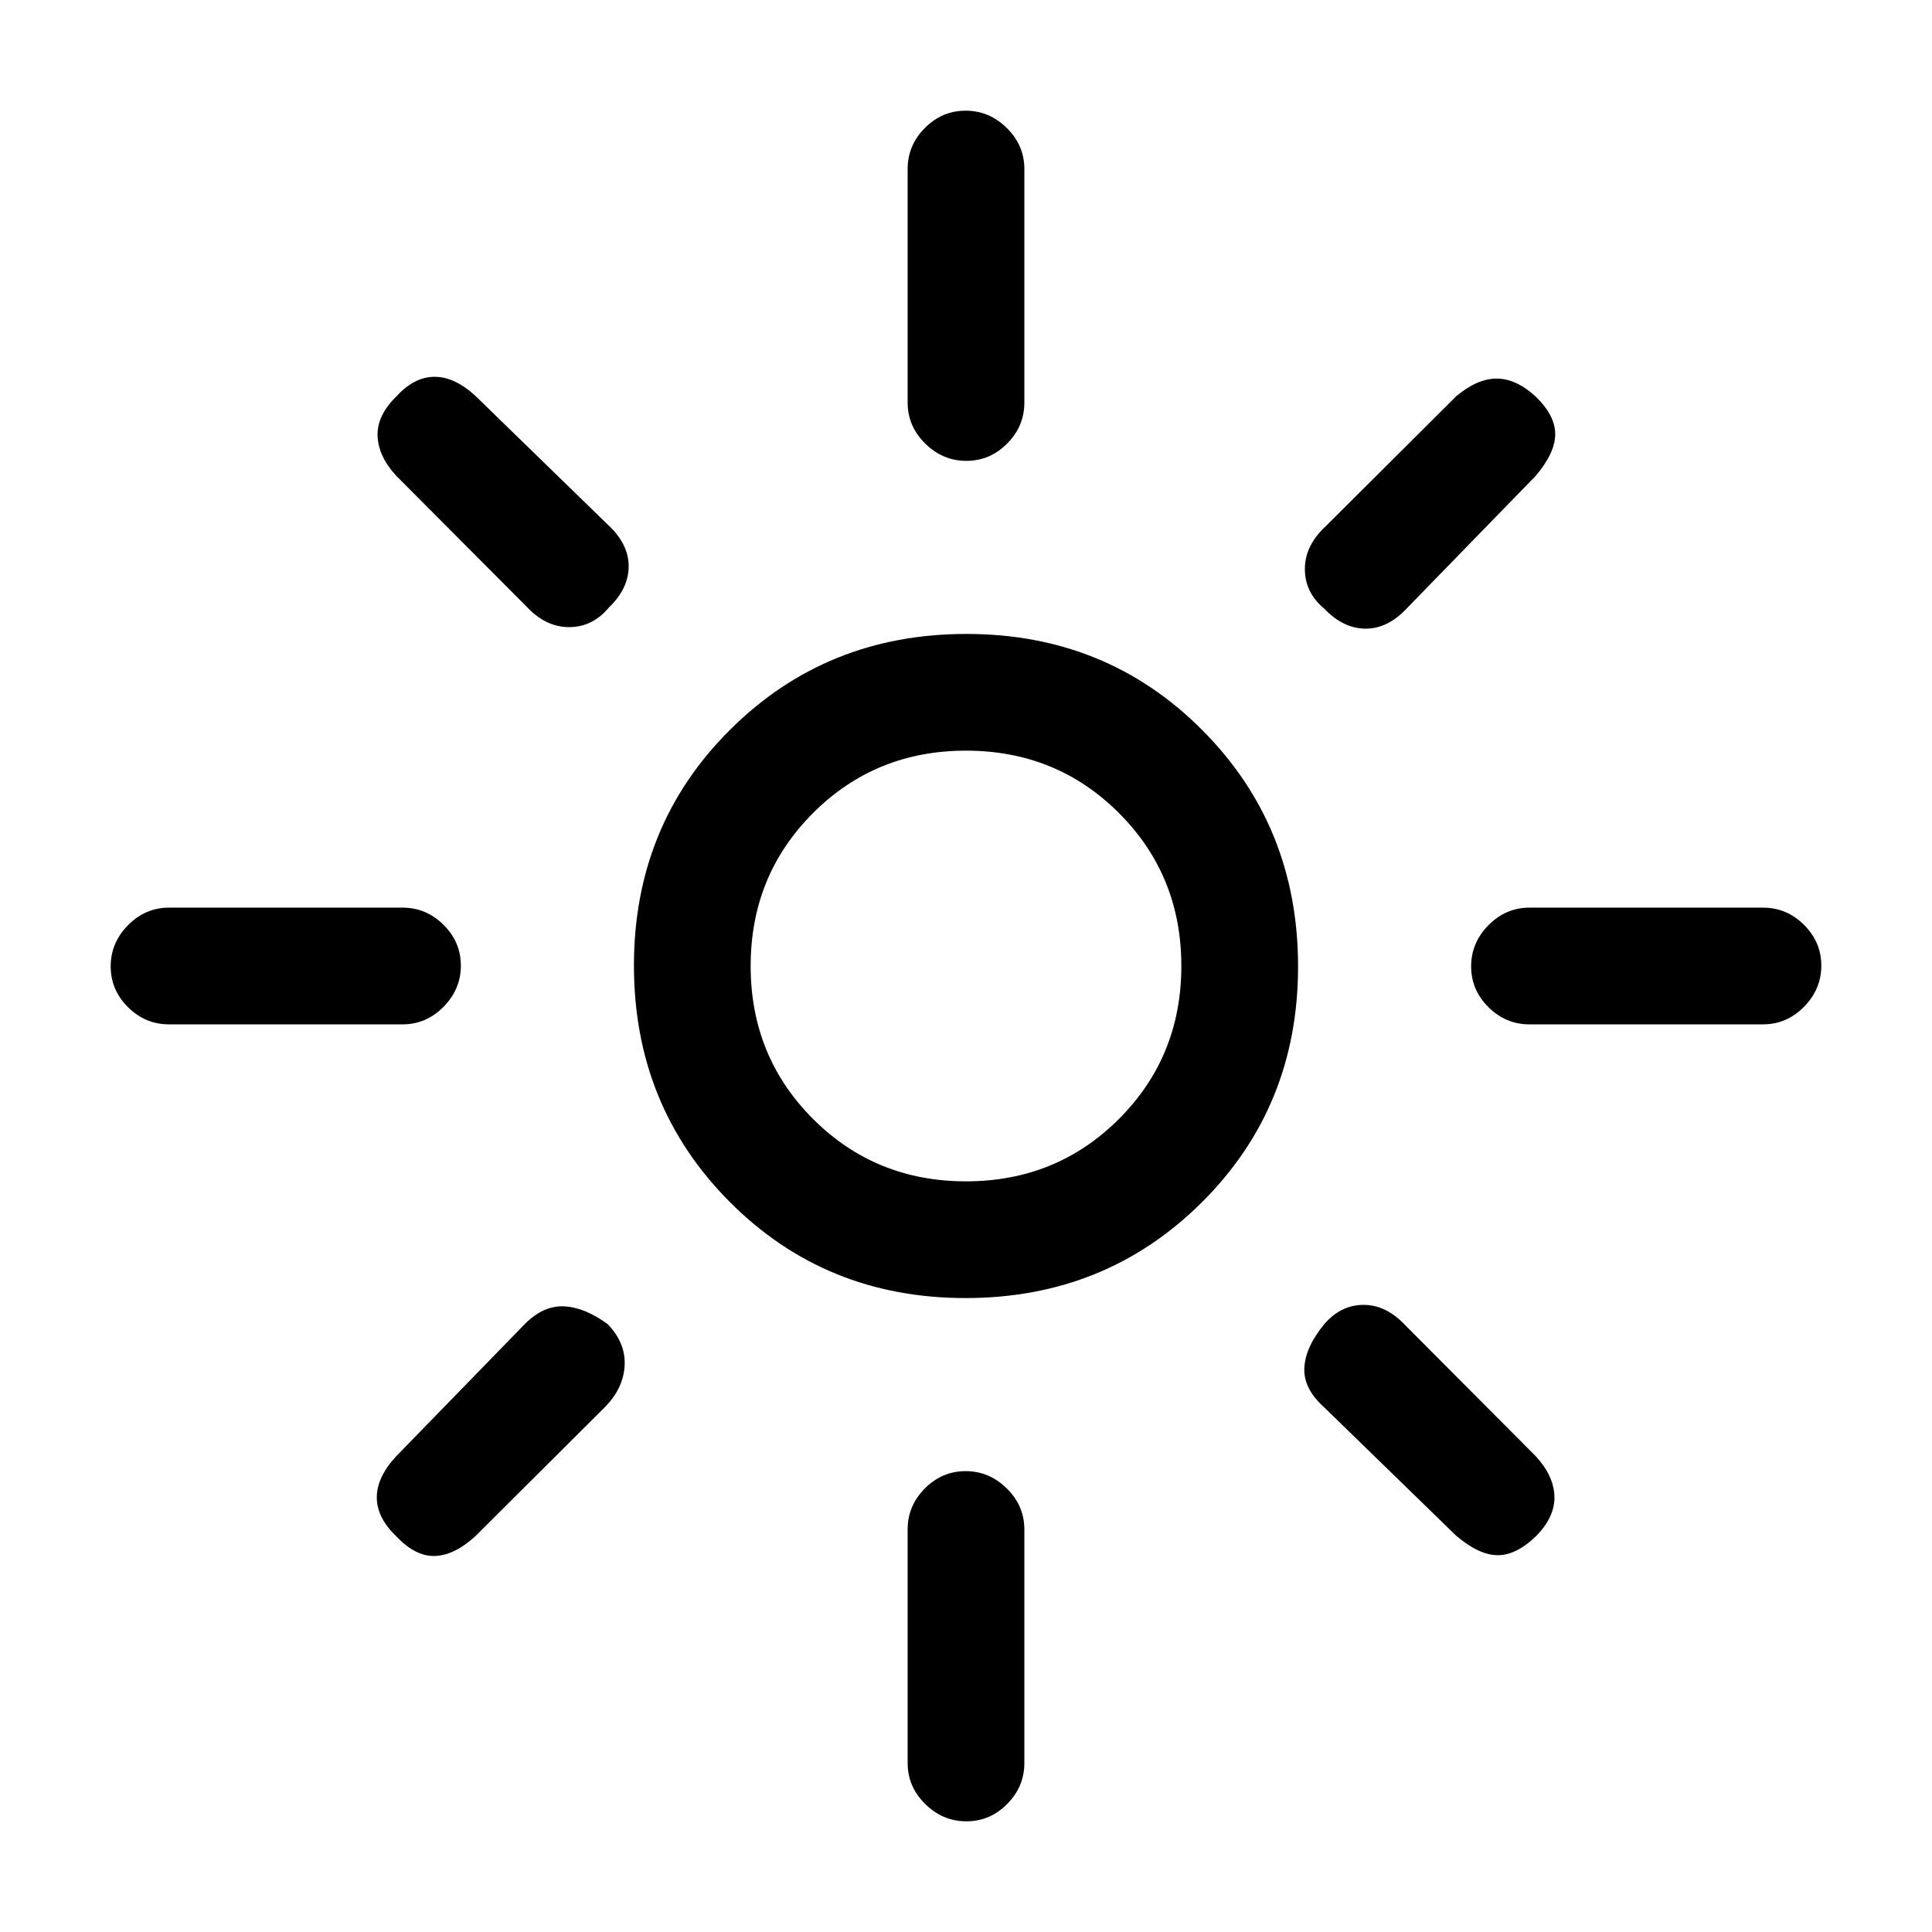 <svg xmlns="http://www.w3.org/2000/svg" height="20" viewBox="0 -960 960 960" width="20"><path d="M480-373q45 0 76-31t31-76q0-45-31-76t-76-31q-45 0-76 31t-31 76q0 45 31 76t76 31Zm-.23 58q-69.62 0-117.19-47.8Q315-410.61 315-480.23t47.8-117.19Q410.61-645 480.23-645t117.19 47.8Q645-549.39 645-479.77t-47.8 117.19Q549.39-315 479.77-315ZM84-451q-11.8 0-20.4-8.55-8.6-8.54-8.6-20.27 0-11.72 8.6-20.45Q72.2-509 84-509h116q11.8 0 20.4 8.55 8.6 8.54 8.6 20.27 0 11.72-8.6 20.45Q211.8-451 200-451H84Zm676 0q-11.8 0-20.4-8.55-8.6-8.54-8.6-20.27 0-11.72 8.6-20.45Q748.2-509 760-509h116q11.8 0 20.4 8.55 8.6 8.54 8.6 20.27 0 11.72-8.6 20.45Q887.8-451 876-451H760ZM480.18-731q-11.72 0-20.45-8.6Q451-748.2 451-760v-116q0-11.8 8.55-20.4 8.54-8.6 20.27-8.6 11.72 0 20.45 8.6Q509-887.8 509-876v116q0 11.8-8.55 20.4-8.54 8.6-20.27 8.6Zm0 676q-11.72 0-20.45-8.6Q451-72.2 451-84v-116q0-11.8 8.55-20.4 8.54-8.6 20.27-8.6 11.72 0 20.45 8.6Q509-211.8 509-200v116q0 11.8-8.55 20.4-8.54 8.6-20.27 8.6ZM261.46-658.77l-64.61-64.85q-8.85-9.61-9.23-19.76-.39-10.16 9.46-19.77 8.82-9.62 18.87-9.62t20.43 9.62L302-699.31q10.38 9.56 10.38 20.69 0 11.12-10 20.68-8 9.56-19.65 9.56-11.65 0-21.27-10.39Zm462.16 461.92L658-260.69q-10.38-9.28-9.88-19.6.5-10.33 9.88-21.71 8.23-9.62 19.58-9.62 11.34 0 20.96 10.39l64.61 64.85q8.85 9.61 9.23 19.76.39 10.16-8.98 19.77-9.86 9.62-19.13 9.62t-20.65-9.62Zm-65.68-460.77q-9.56-8-9.56-19.65 0-11.65 10.39-21.27l64.85-64.61q10.61-8.85 20.26-8.73 9.66.11 19.27 9 9.62 9.34 9.62 18.61t-9.62 20.65L699.31-658q-9.56 10.38-20.69 10.38-11.12 0-20.68-10ZM196.85-196.68q-9.62-9.22-9.62-19.27 0-10.05 9.62-20.43L260.69-302q9.28-9.38 19.6-8.88 10.33.5 21.71 8.88 8.85 9.23 8.39 20.24-.46 11.02-9.16 20.3l-64.85 64.61q-10.38 9.62-20.15 10-9.77.39-19.38-9.83ZM480-480Z"/></svg>